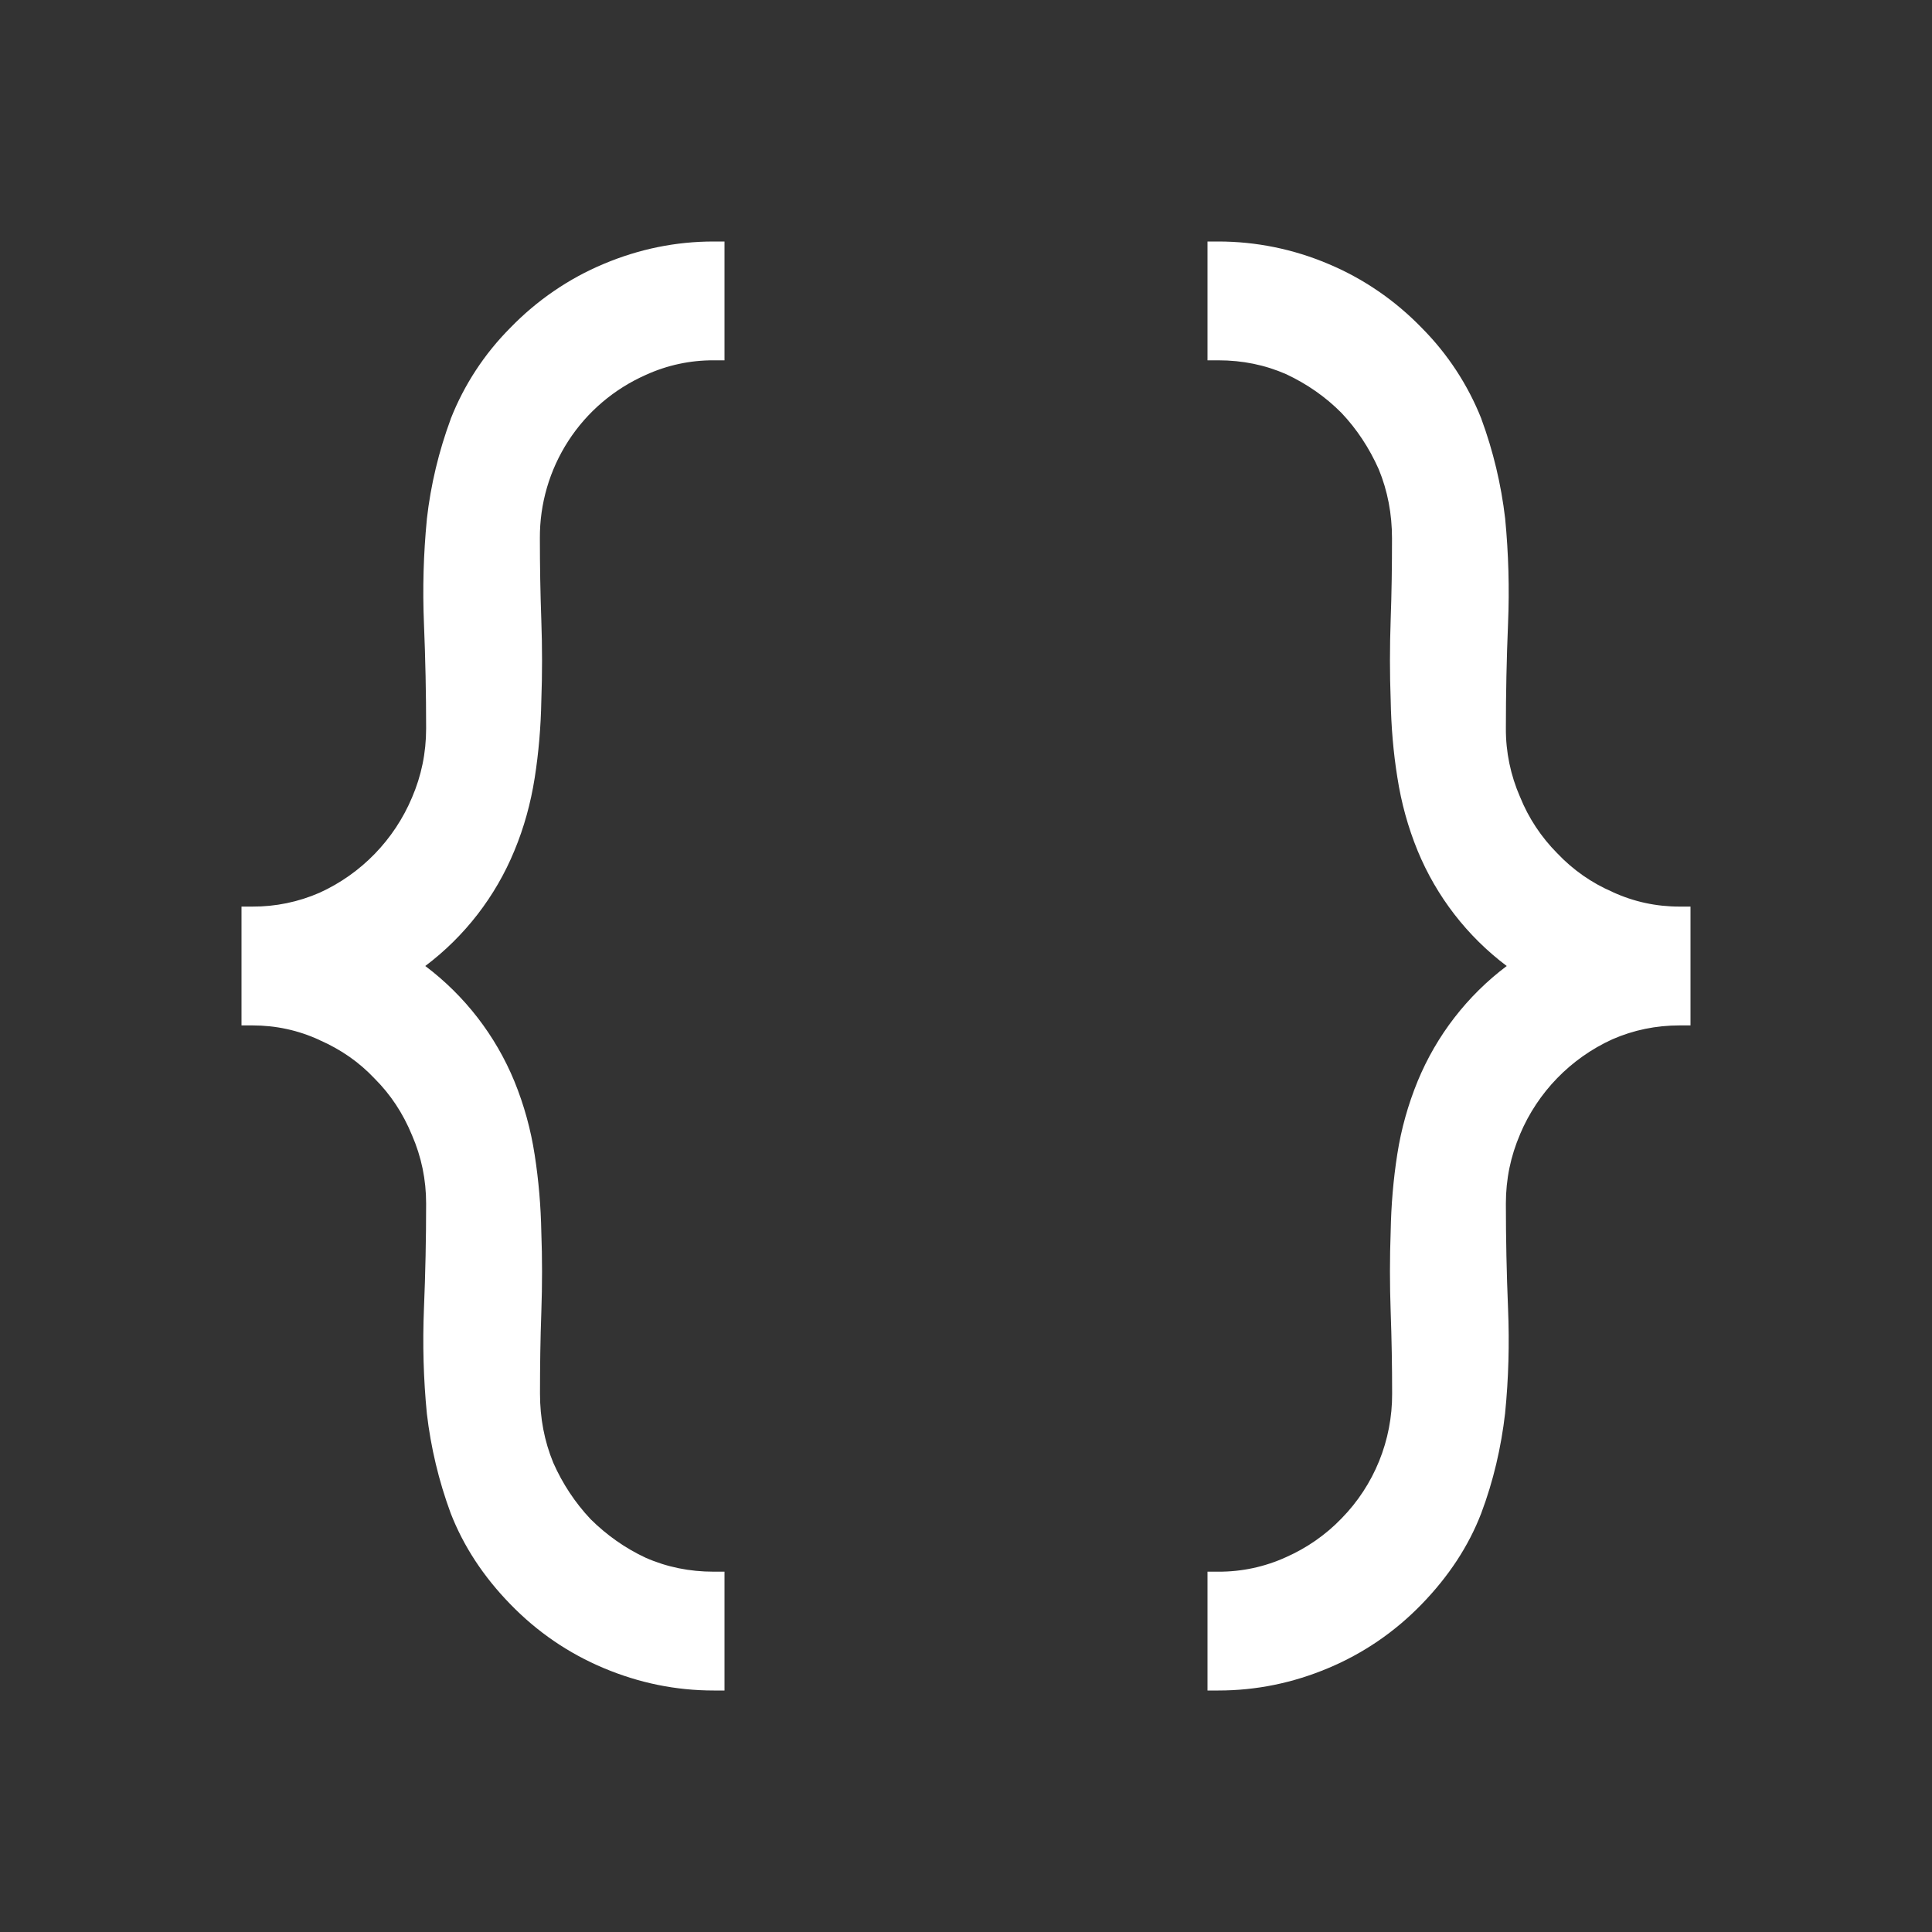 <svg width="16" height="16" viewBox="0 0 16 16" fill="none" xmlns="http://www.w3.org/2000/svg">
<rect x="0" y="0" width="16" height="16" fill="#333333" stroke="none"/>
<path fill-rule="evenodd" clip-rule="evenodd" d="M6 2.984V2H5.91C5.597 2 5.294 2.062 5.001 2.185C4.709 2.307 4.446 2.488 4.226 2.715C4.012 2.93 3.844 3.186 3.733 3.468V3.469C3.634 3.737 3.567 4.015 3.535 4.299V4.301C3.507 4.588 3.499 4.876 3.511 5.164C3.523 5.454 3.529 5.744 3.529 6.033C3.529 6.236 3.489 6.426 3.412 6.605C3.265 6.954 2.992 7.236 2.647 7.393C2.471 7.47 2.281 7.509 2.089 7.508H2V8.492H2.09C2.285 8.492 2.47 8.532 2.646 8.613L2.647 8.614C2.825 8.692 2.976 8.798 3.102 8.932L3.104 8.934C3.234 9.064 3.337 9.219 3.411 9.399L3.412 9.401C3.49 9.581 3.529 9.769 3.529 9.967C3.529 10.257 3.523 10.547 3.511 10.836C3.499 11.132 3.507 11.421 3.535 11.706C3.568 11.989 3.634 12.265 3.732 12.531C3.838 12.804 4.003 13.056 4.226 13.285C4.449 13.515 4.708 13.692 5.001 13.815C5.294 13.938 5.597 14 5.911 14H6V13.016H5.91C5.711 13.016 5.523 12.978 5.348 12.901C5.178 12.822 5.024 12.713 4.891 12.581C4.762 12.444 4.658 12.286 4.582 12.114C4.508 11.934 4.472 11.744 4.472 11.541C4.472 11.313 4.475 11.088 4.483 10.869C4.491 10.641 4.491 10.419 4.483 10.204C4.479 9.99 4.461 9.776 4.428 9.564C4.396 9.355 4.34 9.151 4.26 8.955C4.104 8.576 3.849 8.246 3.522 8C3.849 7.754 4.104 7.424 4.26 7.045C4.34 6.853 4.395 6.652 4.428 6.443C4.461 6.233 4.479 6.02 4.483 5.803C4.491 5.583 4.491 5.361 4.483 5.137C4.475 4.913 4.471 4.687 4.471 4.459C4.469 4.172 4.551 3.892 4.707 3.651C4.863 3.41 5.086 3.221 5.348 3.105C5.525 3.024 5.717 2.983 5.911 2.984H6ZM10 13.016V14H10.09C10.403 14 10.706 13.938 10.999 13.815C11.292 13.692 11.551 13.515 11.774 13.285C11.997 13.055 12.162 12.805 12.267 12.532C12.367 12.266 12.432 11.988 12.465 11.701V11.699C12.493 11.419 12.501 11.132 12.489 10.836C12.477 10.546 12.471 10.256 12.471 9.967C12.471 9.764 12.511 9.574 12.588 9.395V9.394C12.735 9.045 13.008 8.764 13.353 8.607C13.529 8.53 13.715 8.492 13.911 8.492H14V7.508H13.91C13.715 7.508 13.53 7.468 13.354 7.387L13.353 7.386C13.181 7.312 13.027 7.204 12.898 7.068L12.896 7.066C12.764 6.933 12.659 6.775 12.589 6.601L12.588 6.599C12.51 6.42 12.47 6.228 12.471 6.033C12.471 5.743 12.477 5.453 12.489 5.164C12.501 4.874 12.493 4.583 12.465 4.294C12.432 4.012 12.366 3.735 12.268 3.469V3.468C12.156 3.186 11.988 2.93 11.774 2.715C11.554 2.488 11.291 2.307 10.999 2.185C10.711 2.063 10.402 2 10.089 2H10V2.984H10.09C10.29 2.984 10.476 3.022 10.652 3.099C10.826 3.181 10.978 3.287 11.109 3.419C11.236 3.553 11.339 3.709 11.418 3.886C11.492 4.066 11.528 4.256 11.528 4.459C11.528 4.687 11.525 4.911 11.517 5.131C11.509 5.359 11.509 5.581 11.517 5.796C11.521 6.018 11.539 6.231 11.572 6.436C11.605 6.65 11.661 6.852 11.74 7.045C11.896 7.424 12.151 7.754 12.478 8C12.151 8.246 11.896 8.576 11.74 8.955C11.661 9.148 11.604 9.351 11.572 9.557C11.539 9.767 11.521 9.98 11.517 10.197C11.509 10.417 11.509 10.639 11.517 10.863C11.525 11.087 11.529 11.313 11.529 11.541C11.531 11.928 11.38 12.3 11.109 12.576C10.979 12.711 10.823 12.819 10.652 12.895C10.475 12.976 10.283 13.017 10.089 13.016H10Z" fill="white"/>
</svg>
